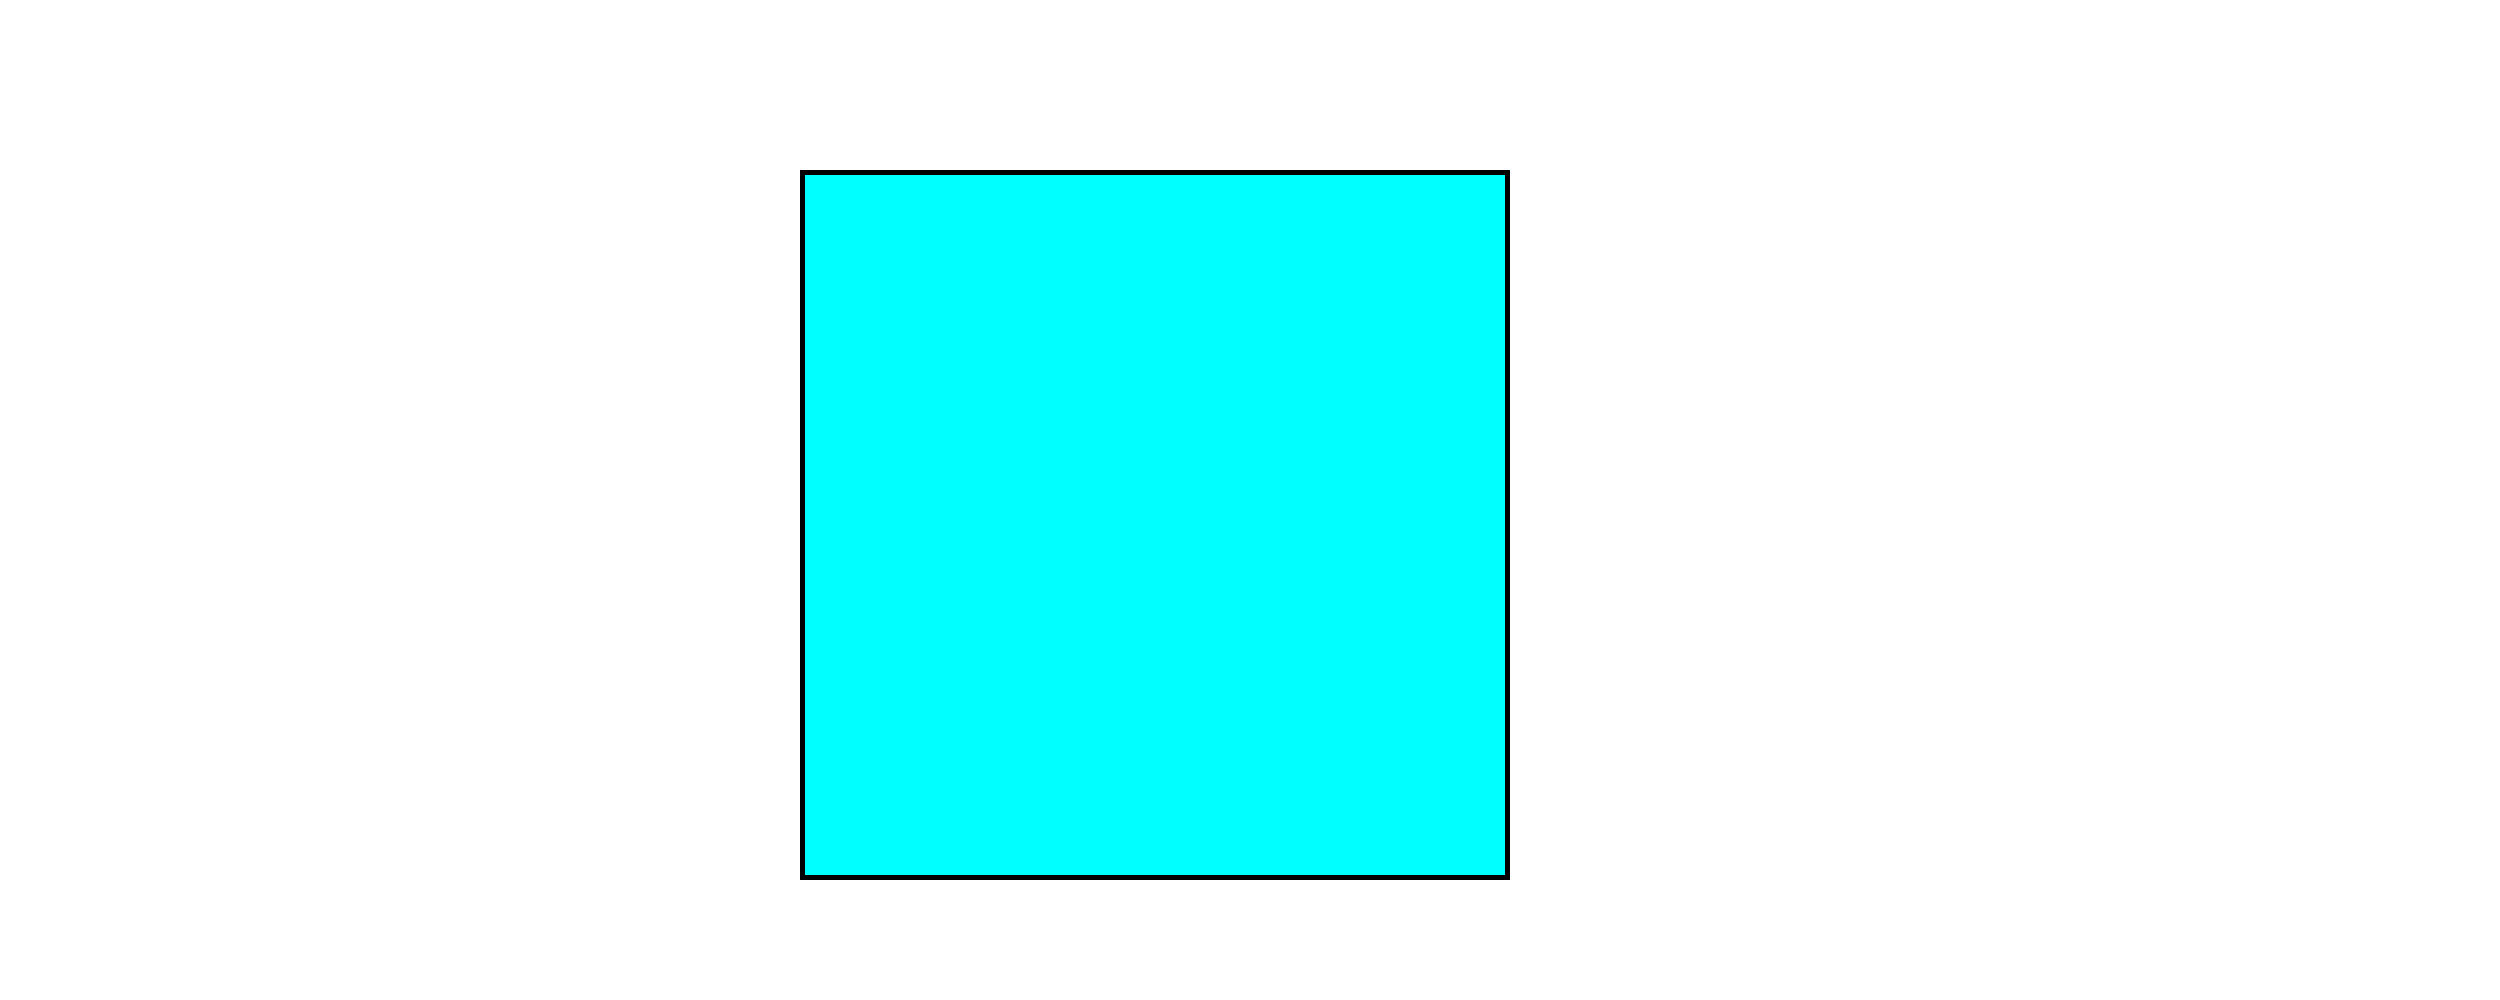 <?xml version="1.0" encoding="utf-8"?>
<!-- Generator: Adobe Illustrator 23.1.0, SVG Export Plug-In . SVG Version: 6.00 Build 0)  -->
<svg version="1.1" id="l" xmlns="http://www.w3.org/2000/svg" xmlns:xlink="http://www.w3.org/1999/xlink" x="0px" y="0px"
	 viewBox="0 0 500 200" style="enable-background:new 0 0 500 200;" xml:space="preserve">
<style type="text/css">
	.st0{fill:#00FFFF;}
</style>
<g id="s">
	<rect x="160.5" y="34.5" class="st0" width="141" height="141"/>
	<path d="M301,35v140H161V35H301 M302,34H160v142h142V34L302,34z"/>
</g>
</svg>
